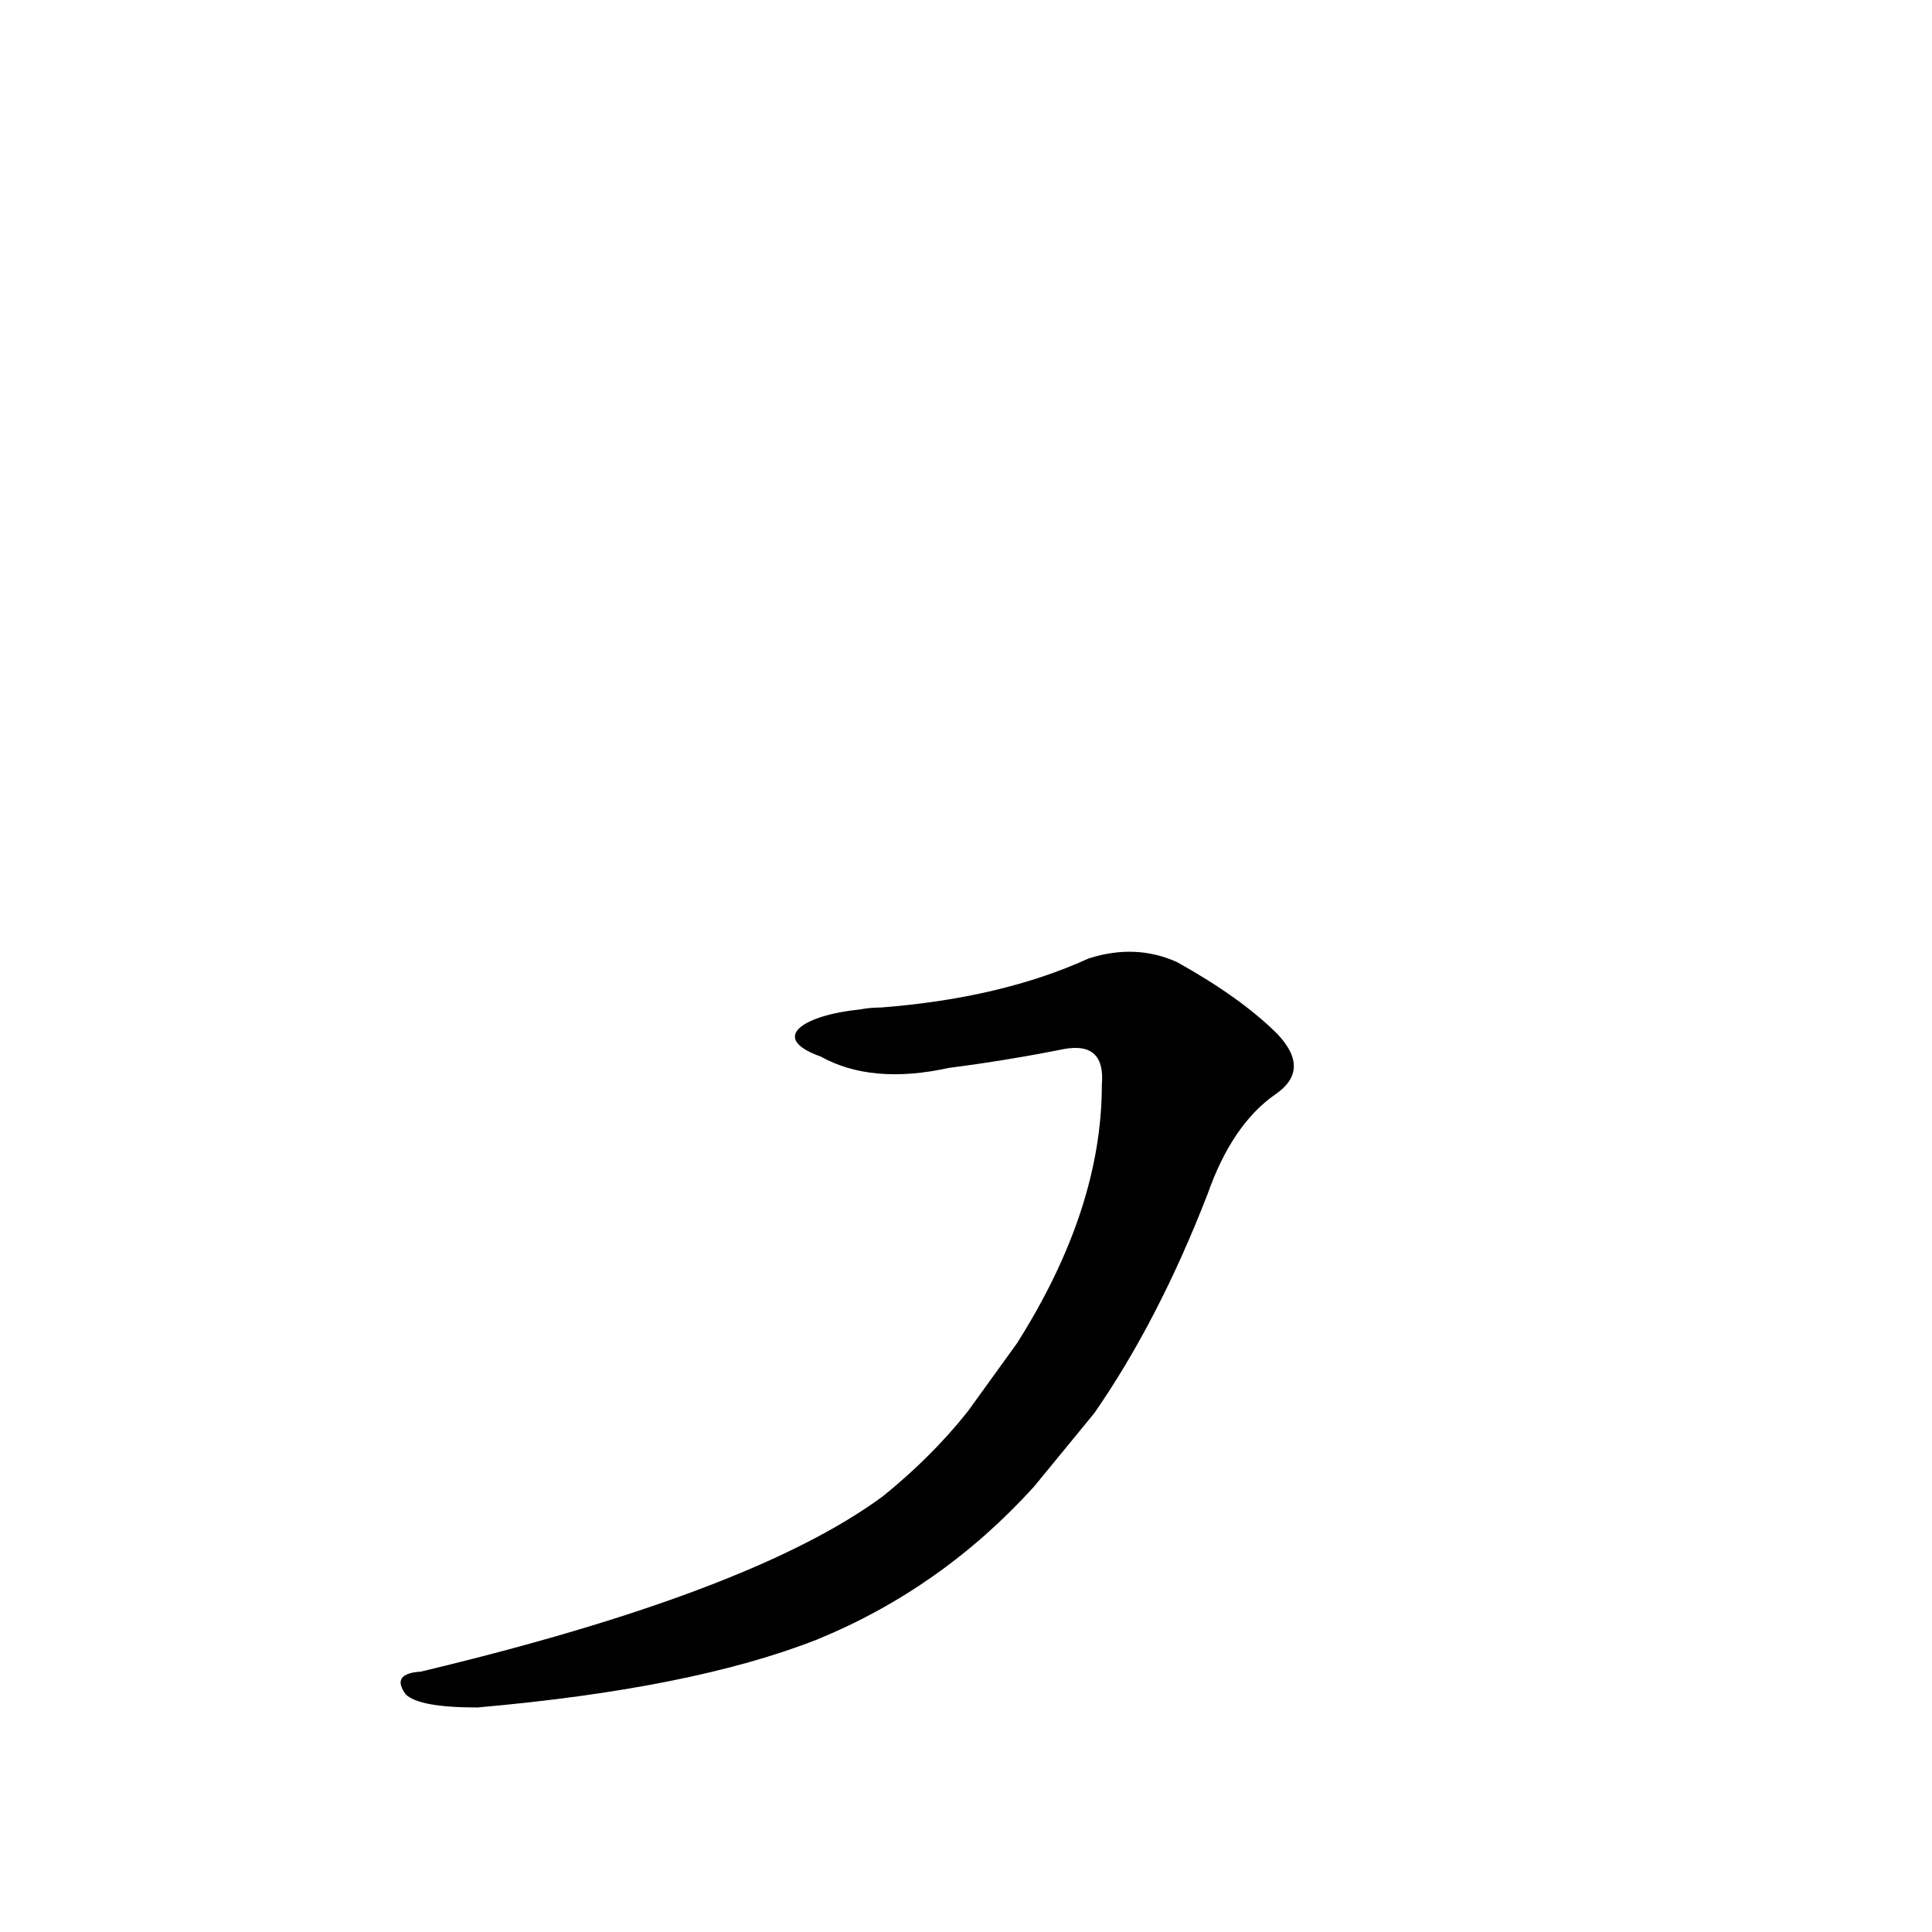 <?xml version='1.0' encoding='utf-8'?>
<svg xmlns="http://www.w3.org/2000/svg" version="1.1" viewBox="0 0 1024 1024"><g transform="scale(1, -1) translate(0, -900)"><path d="M 580 151 Q 614 200 640 267 Q 653 304 676 320 Q 695 333 677 352 Q 658 371 624 390 Q 602 400 577 392 Q 531 371 467 366 Q 461 366 456 365 C 426 362 407 350 435 340 Q 462 325 503 334 Q 534 338 564 344 Q 586 348 584 325 Q 584 259 539 188 L 513 152 Q 494 128 468 107 Q 399 56 223 14 Q 207 13 215 2 Q 222 -5 253 -5 Q 367 5 433 31 Q 499 58 548 112 L 580 151 Z" fill="black" /></g></svg>